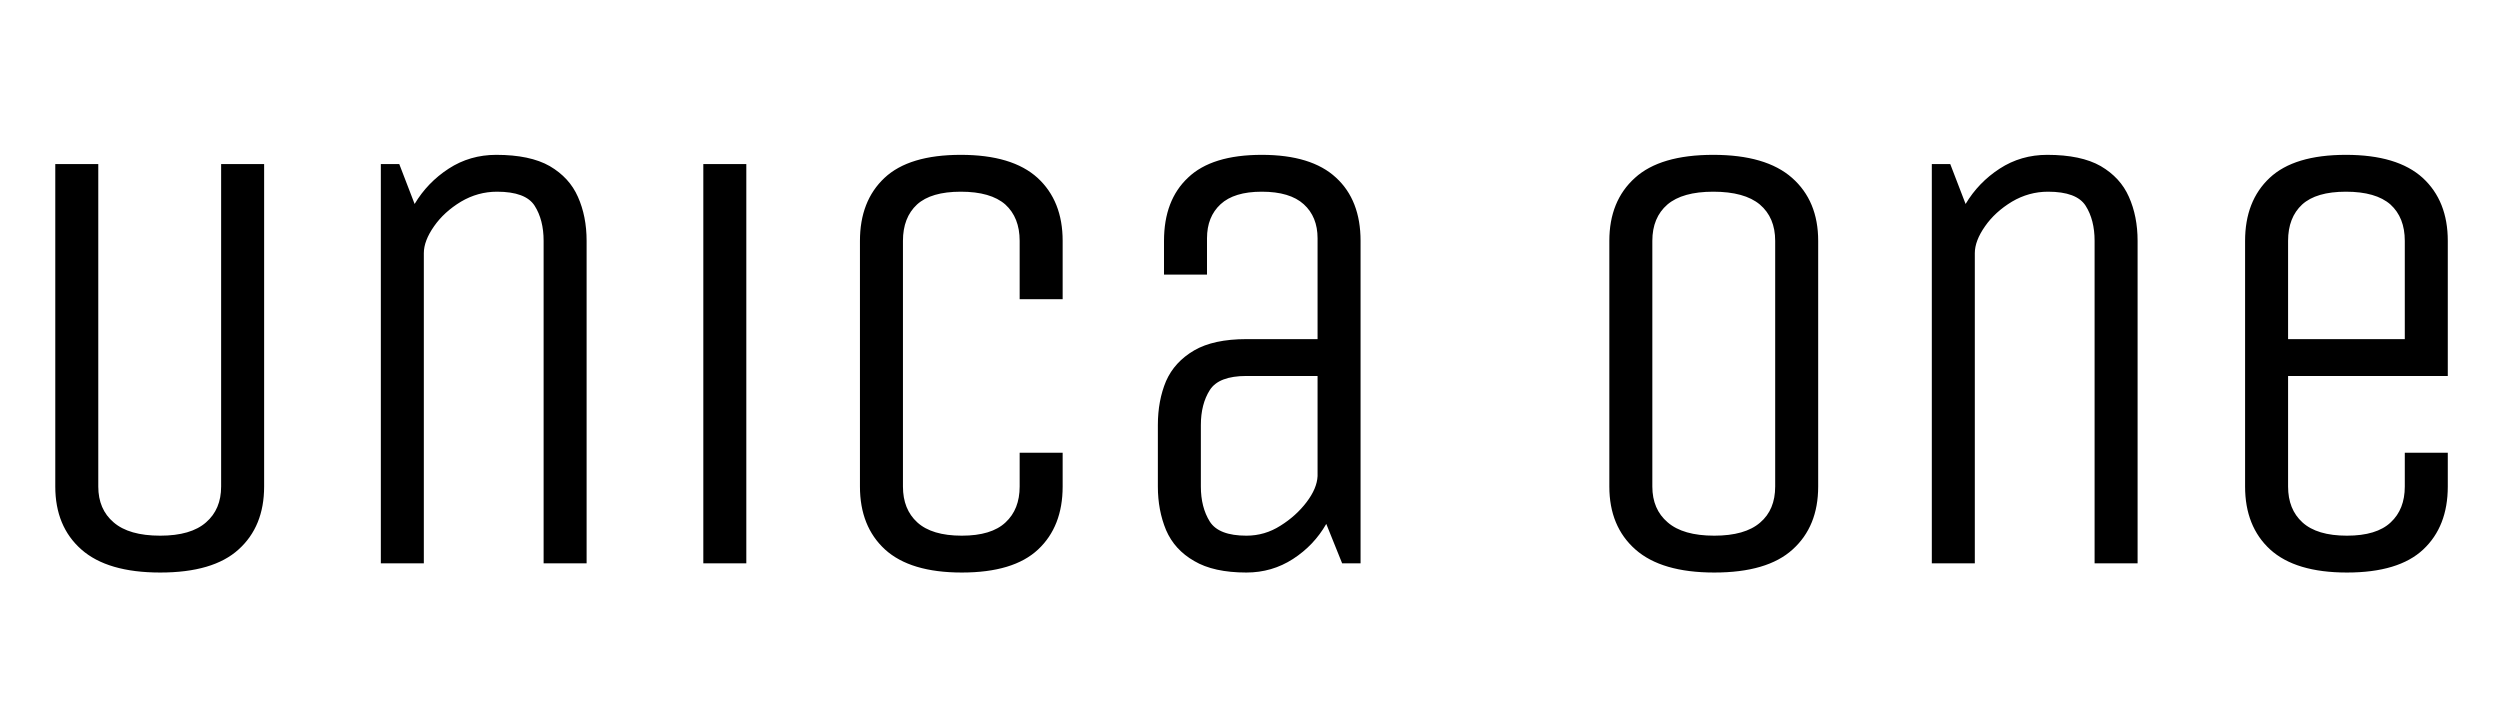 <svg xmlns="http://www.w3.org/2000/svg" xmlns:xlink="http://www.w3.org/1999/xlink" width="97.68" height="28.368"><path fill="black" d="M8.64 19.01L8.64 6.41L10.32 6.41L10.32 19.01Q10.32 20.57 9.32 21.47Q8.33 22.37 6.26 22.37L6.26 22.37Q4.20 22.37 3.18 21.47Q2.16 20.57 2.16 19.01L2.16 19.01L2.16 6.41L3.84 6.41L3.84 19.01Q3.84 19.90 4.44 20.41Q5.04 20.93 6.26 20.93L6.26 20.93Q7.46 20.93 8.05 20.41Q8.64 19.90 8.64 19.01L8.64 19.01ZM16.56 22.01L14.88 22.01L14.88 6.41L15.60 6.41L16.20 7.97Q16.70 7.13 17.53 6.59Q18.36 6.05 19.39 6.05L19.39 6.05Q20.71 6.05 21.48 6.49Q22.25 6.94 22.58 7.69Q22.92 8.45 22.92 9.41L22.92 9.41L22.92 22.01L21.24 22.01L21.24 9.41Q21.24 8.59 20.89 8.04Q20.54 7.49 19.42 7.49L19.42 7.49Q18.67 7.49 18.01 7.88Q17.35 8.28 16.96 8.84Q16.56 9.41 16.56 9.89L16.56 9.89L16.56 22.01ZM29.16 22.01L27.48 22.01L27.48 6.41L29.16 6.41L29.16 22.01ZM39.84 19.01L39.84 17.69L41.52 17.69L41.52 19.01Q41.52 20.57 40.56 21.47Q39.60 22.37 37.58 22.37L37.58 22.37Q35.57 22.37 34.58 21.47Q33.60 20.57 33.60 19.01L33.60 19.01L33.60 9.41Q33.60 7.85 34.56 6.95Q35.52 6.05 37.54 6.05L37.54 6.05Q39.55 6.05 40.54 6.95Q41.52 7.85 41.52 9.41L41.52 9.41L41.52 11.69L39.84 11.69L39.84 9.41Q39.84 8.50 39.28 7.99Q38.71 7.49 37.54 7.49L37.54 7.49Q36.38 7.49 35.83 7.99Q35.28 8.50 35.28 9.41L35.28 9.41L35.28 19.01Q35.28 19.90 35.84 20.41Q36.41 20.93 37.58 20.93L37.58 20.93Q38.74 20.93 39.29 20.41Q39.84 19.90 39.84 19.01L39.84 19.01ZM53.16 22.01L52.44 22.01L51.82 20.47Q51.34 21.31 50.52 21.84Q49.70 22.37 48.70 22.37L48.70 22.37Q47.42 22.37 46.66 21.92Q45.89 21.48 45.56 20.71Q45.24 19.94 45.24 19.01L45.24 19.01L45.24 16.61Q45.24 15.65 45.56 14.89Q45.89 14.14 46.66 13.69Q47.42 13.25 48.70 13.25L48.70 13.25L51.48 13.25L51.48 9.31Q51.48 8.47 50.94 7.98Q50.40 7.49 49.30 7.49L49.30 7.49Q48.22 7.49 47.69 7.98Q47.16 8.47 47.16 9.31L47.16 9.31L47.16 10.73L45.48 10.73L45.48 9.41Q45.48 7.82 46.42 6.94Q47.35 6.05 49.30 6.05L49.30 6.05Q51.24 6.05 52.20 6.94Q53.16 7.82 53.16 9.41L53.16 9.41L53.16 22.01ZM51.48 18.60L51.48 14.69L48.70 14.69Q47.62 14.69 47.27 15.24Q46.92 15.79 46.92 16.61L46.92 16.61L46.92 19.01Q46.92 19.82 47.27 20.38Q47.62 20.93 48.70 20.93L48.70 20.93Q49.42 20.93 50.03 20.54Q50.64 20.16 51.05 19.62Q51.46 19.08 51.48 18.60L51.48 18.60ZM71.04 9.41L71.04 19.01Q71.04 20.57 70.04 21.47Q69.05 22.37 66.98 22.37L66.98 22.37Q64.92 22.37 63.90 21.47Q62.88 20.57 62.88 19.01L62.88 19.01L62.88 9.41Q62.88 7.85 63.88 6.95Q64.87 6.05 66.94 6.05L66.94 6.05Q69 6.05 70.02 6.95Q71.04 7.85 71.04 9.41L71.04 9.41ZM69.36 19.01L69.36 9.41Q69.36 8.50 68.76 7.99Q68.16 7.49 66.94 7.49L66.94 7.49Q65.74 7.49 65.15 7.99Q64.56 8.50 64.56 9.41L64.56 9.41L64.56 19.01Q64.56 19.90 65.16 20.41Q65.76 20.93 66.98 20.93L66.98 20.93Q68.18 20.93 68.77 20.42Q69.36 19.92 69.36 19.01L69.36 19.01ZM77.16 22.01L75.48 22.01L75.48 6.41L76.20 6.41L76.80 7.97Q77.30 7.13 78.13 6.59Q78.96 6.05 79.99 6.05L79.99 6.05Q81.31 6.05 82.08 6.49Q82.85 6.94 83.18 7.69Q83.52 8.45 83.52 9.41L83.52 9.41L83.52 22.01L81.84 22.01L81.84 9.41Q81.84 8.59 81.49 8.04Q81.14 7.49 80.02 7.49L80.02 7.49Q79.27 7.49 78.61 7.88Q77.95 8.28 77.56 8.84Q77.16 9.41 77.16 9.89L77.16 9.89L77.16 22.01ZM93.96 19.01L93.96 17.69L95.64 17.69L95.64 19.01Q95.64 20.57 94.68 21.47Q93.72 22.37 91.70 22.37L91.70 22.37Q89.69 22.37 88.70 21.47Q87.72 20.57 87.72 19.01L87.72 19.01L87.72 9.41Q87.72 7.85 88.68 6.95Q89.64 6.05 91.66 6.05L91.66 6.05Q93.67 6.05 94.66 6.95Q95.64 7.85 95.64 9.41L95.64 9.41L95.64 14.69L89.40 14.69L89.40 19.01Q89.40 19.90 89.96 20.41Q90.53 20.93 91.70 20.93L91.70 20.93Q92.86 20.93 93.41 20.41Q93.96 19.90 93.96 19.01L93.96 19.01ZM89.40 9.41L89.40 13.25L93.96 13.25L93.96 9.41Q93.96 8.50 93.40 7.99Q92.83 7.49 91.66 7.49L91.66 7.49Q90.50 7.49 89.95 7.99Q89.40 8.50 89.40 9.41L89.40 9.41Z"/></svg>